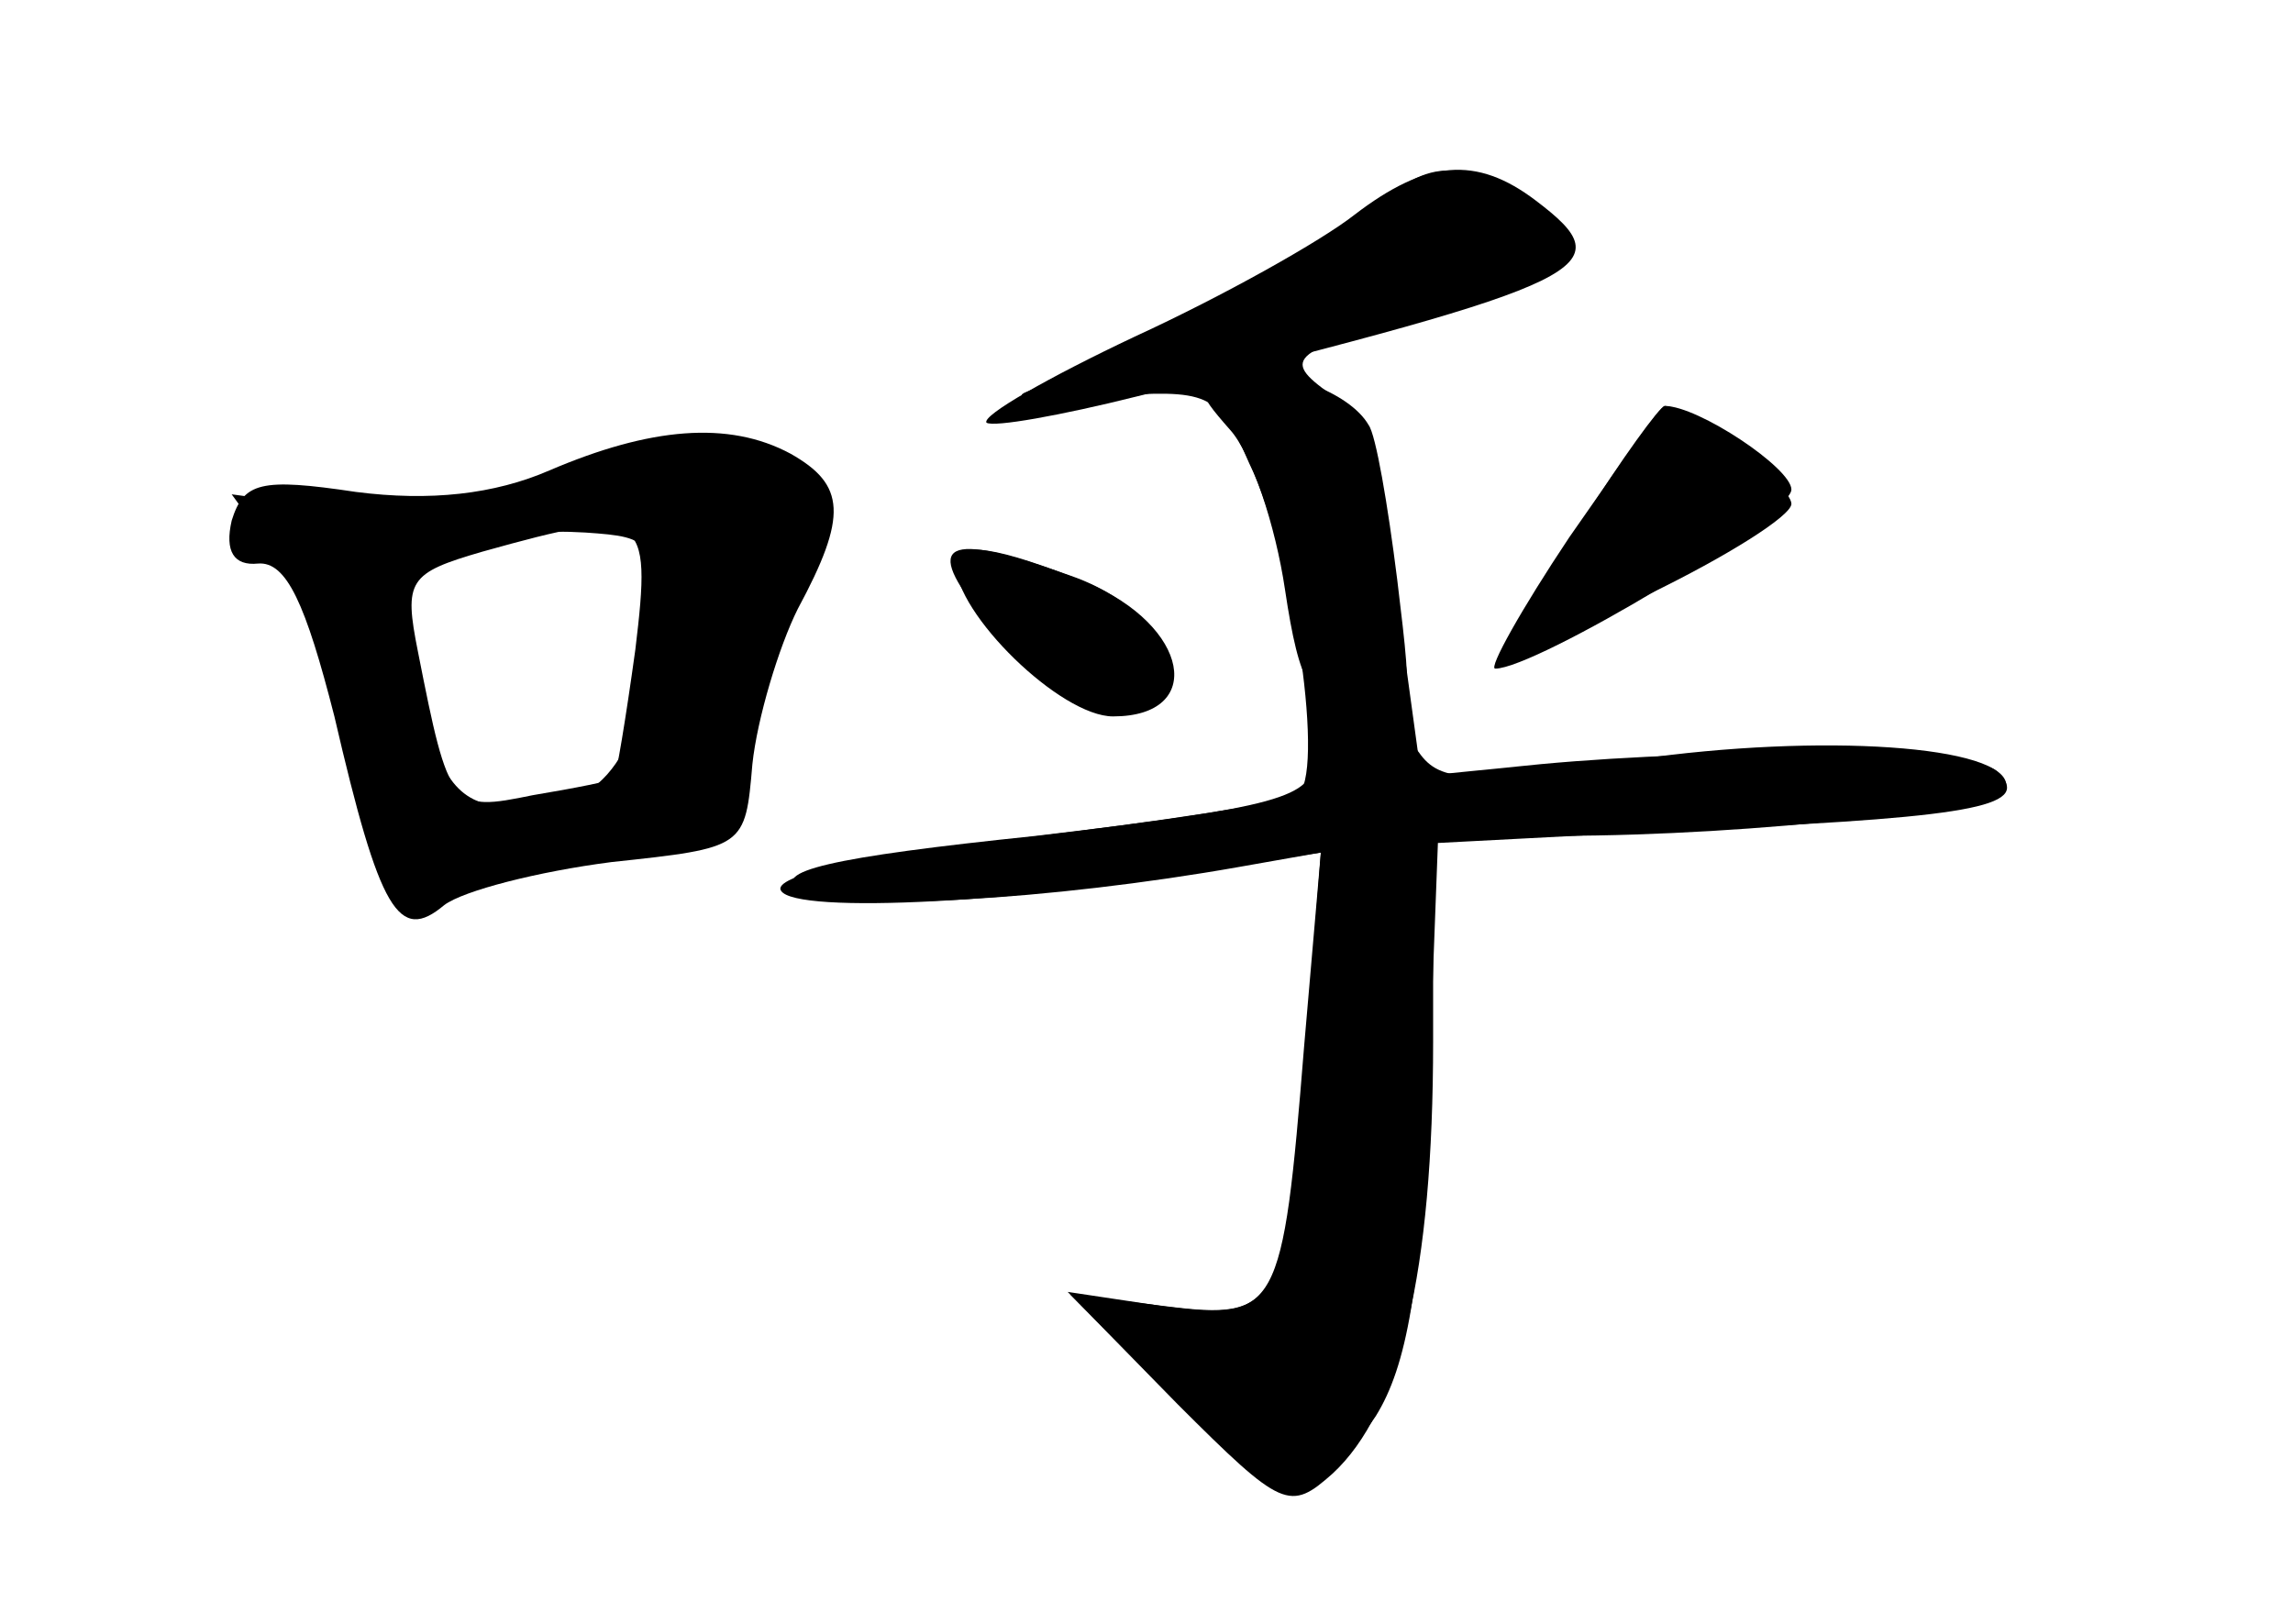 <?xml version="1.0" standalone="no"?>
<!DOCTYPE svg PUBLIC "-//W3C//DTD SVG 20010904//EN"
 "http://www.w3.org/TR/2001/REC-SVG-20010904/DTD/svg10.dtd">
<svg version="1.0" xmlns="http://www.w3.org/2000/svg"
 width="96pt" height="68pt" viewBox="0 0 96 68"
 preserveAspectRatio="xMidYMid meet">
<g transform="translate(0,68) scale(0.1,-0.1)" fill="#000000" stroke="none">
<g id="part-0" class="char-part">
  <path d="M570 590 c-21 -18 -89 -53 -140 -74 -8 -3 6 -4 32 -2 44 3 48 2 61
-28 19 -39 32 -132 20 -139 -5 -3 -57 -11 -116 -18 -66 -7 -104 -16 -100 -22
6 -10 103 -5 187 10 l39 6 -6 -79 c-9 -112 -11 -117 -59 -111 l-40 5 39 -39
c45 -46 64 -49 89 -12 13 21 19 54 22 134 l4 106 115 6 c113 5 134 10 119 24
-9 9 -116 10 -191 3 l-50 -5 -10 73 c-7 51 -16 78 -28 87 -21 15 -18 18 46 35
58 15 64 24 35 44 -29 20 -38 20 -68 -4z"/>
  <path d="M662 461 c-18 -27 -32 -51 -32 -54 0 -3 27 7 60 24 33 16 60 33 60
38 0 8 -43 41 -53 41 -2 0 -18 -22 -35 -49z"/>
  <path d="M230 483 c-23 -10 -50 -13 -81 -9 -40 6 -47 4 -52 -12 -3 -13 1 -19
11 -18 12 1 20 -17 32 -64 19 -82 27 -95 46 -79 8 6 39 14 70 18 56 6 56 6 59
41 2 19 11 49 19 65 21 39 20 52 -3 65 -26 14 -59 11 -101 -7z m36 -75 c-4
-29 -8 -53 -9 -54 -1 -1 -16 -4 -34 -7 -34 -7 -35 -6 -48 60 -6 30 -4 33 27
42 68 19 71 17 64 -41z"/>
  <path d="M412 421 c26 -34 55 -48 69 -34 16 16 -1 41 -33 52 -53 19 -62 14
-36 -18z"/>
</g>
<g id="part-1" class="char-part">
  <path d="M235 479 c-35 -13 -63 -17 -94 -12 l-44 6 21 -29 c11 -16 26 -55 32
-86 11 -55 22 -70 35 -48 3 6 25 10 48 11 57 1 71 9 75 43 2 16 10 42 18 57
21 41 18 66 -8 73 -28 7 -23 8 -83 -15z m37 -69 c-4 -50 -23 -72 -61 -68 -20
2 -27 12 -37 51 -9 37 -9 49 -1 52 7 2 19 6 27 9 8 3 28 4 45 3 29 -2 30 -3
27 -47z"/>
</g>
<g id="part-2" class="char-part">
  <path d="M567 590 c-14 -11 -55 -34 -92 -51 -36 -17 -64 -33 -62 -36 3 -2 31
3 63 11 192 48 204 54 167 82 -25 19 -46 17 -76 -6z"/>
</g>
<g id="part-3" class="char-part">
  <path d="M517 522 c-17 -3 -17 -5 -2 -22 9 -10 19 -40 23 -67 6 -40 11 -49 31
-51 23 -4 23 -3 16 55 -4 32 -9 61 -12 65 -8 14 -38 25 -56 20z"/>
  <path d="M657 455 c-20 -30 -34 -55 -31 -55 17 0 124 64 124 75 0 9 -39 35
-53 35 -2 0 -19 -25 -40 -55z"/>
  <path d="M400 444 c0 -21 44 -64 66 -64 39 0 32 38 -11 56 -37 15 -55 18 -55
8z"/>
</g>
<g id="part-4" class="char-part">
  <path d="M550 362 c0 -16 -15 -20 -116 -32 -87 -9 -112 -15 -99 -23 17 -9 105
-4 184 10 l34 6 -7 -81 c-9 -112 -11 -115 -59 -109 l-40 6 46 -47 c44 -44 47
-45 65 -29 28 26 42 84 42 181 l0 86 53 0 c81 0 187 12 187 21 0 17 -78 22
-155 11 -69 -10 -82 -10 -91 3 -16 21 -44 19 -44 -3z"/>
</g>
</g>
</svg>